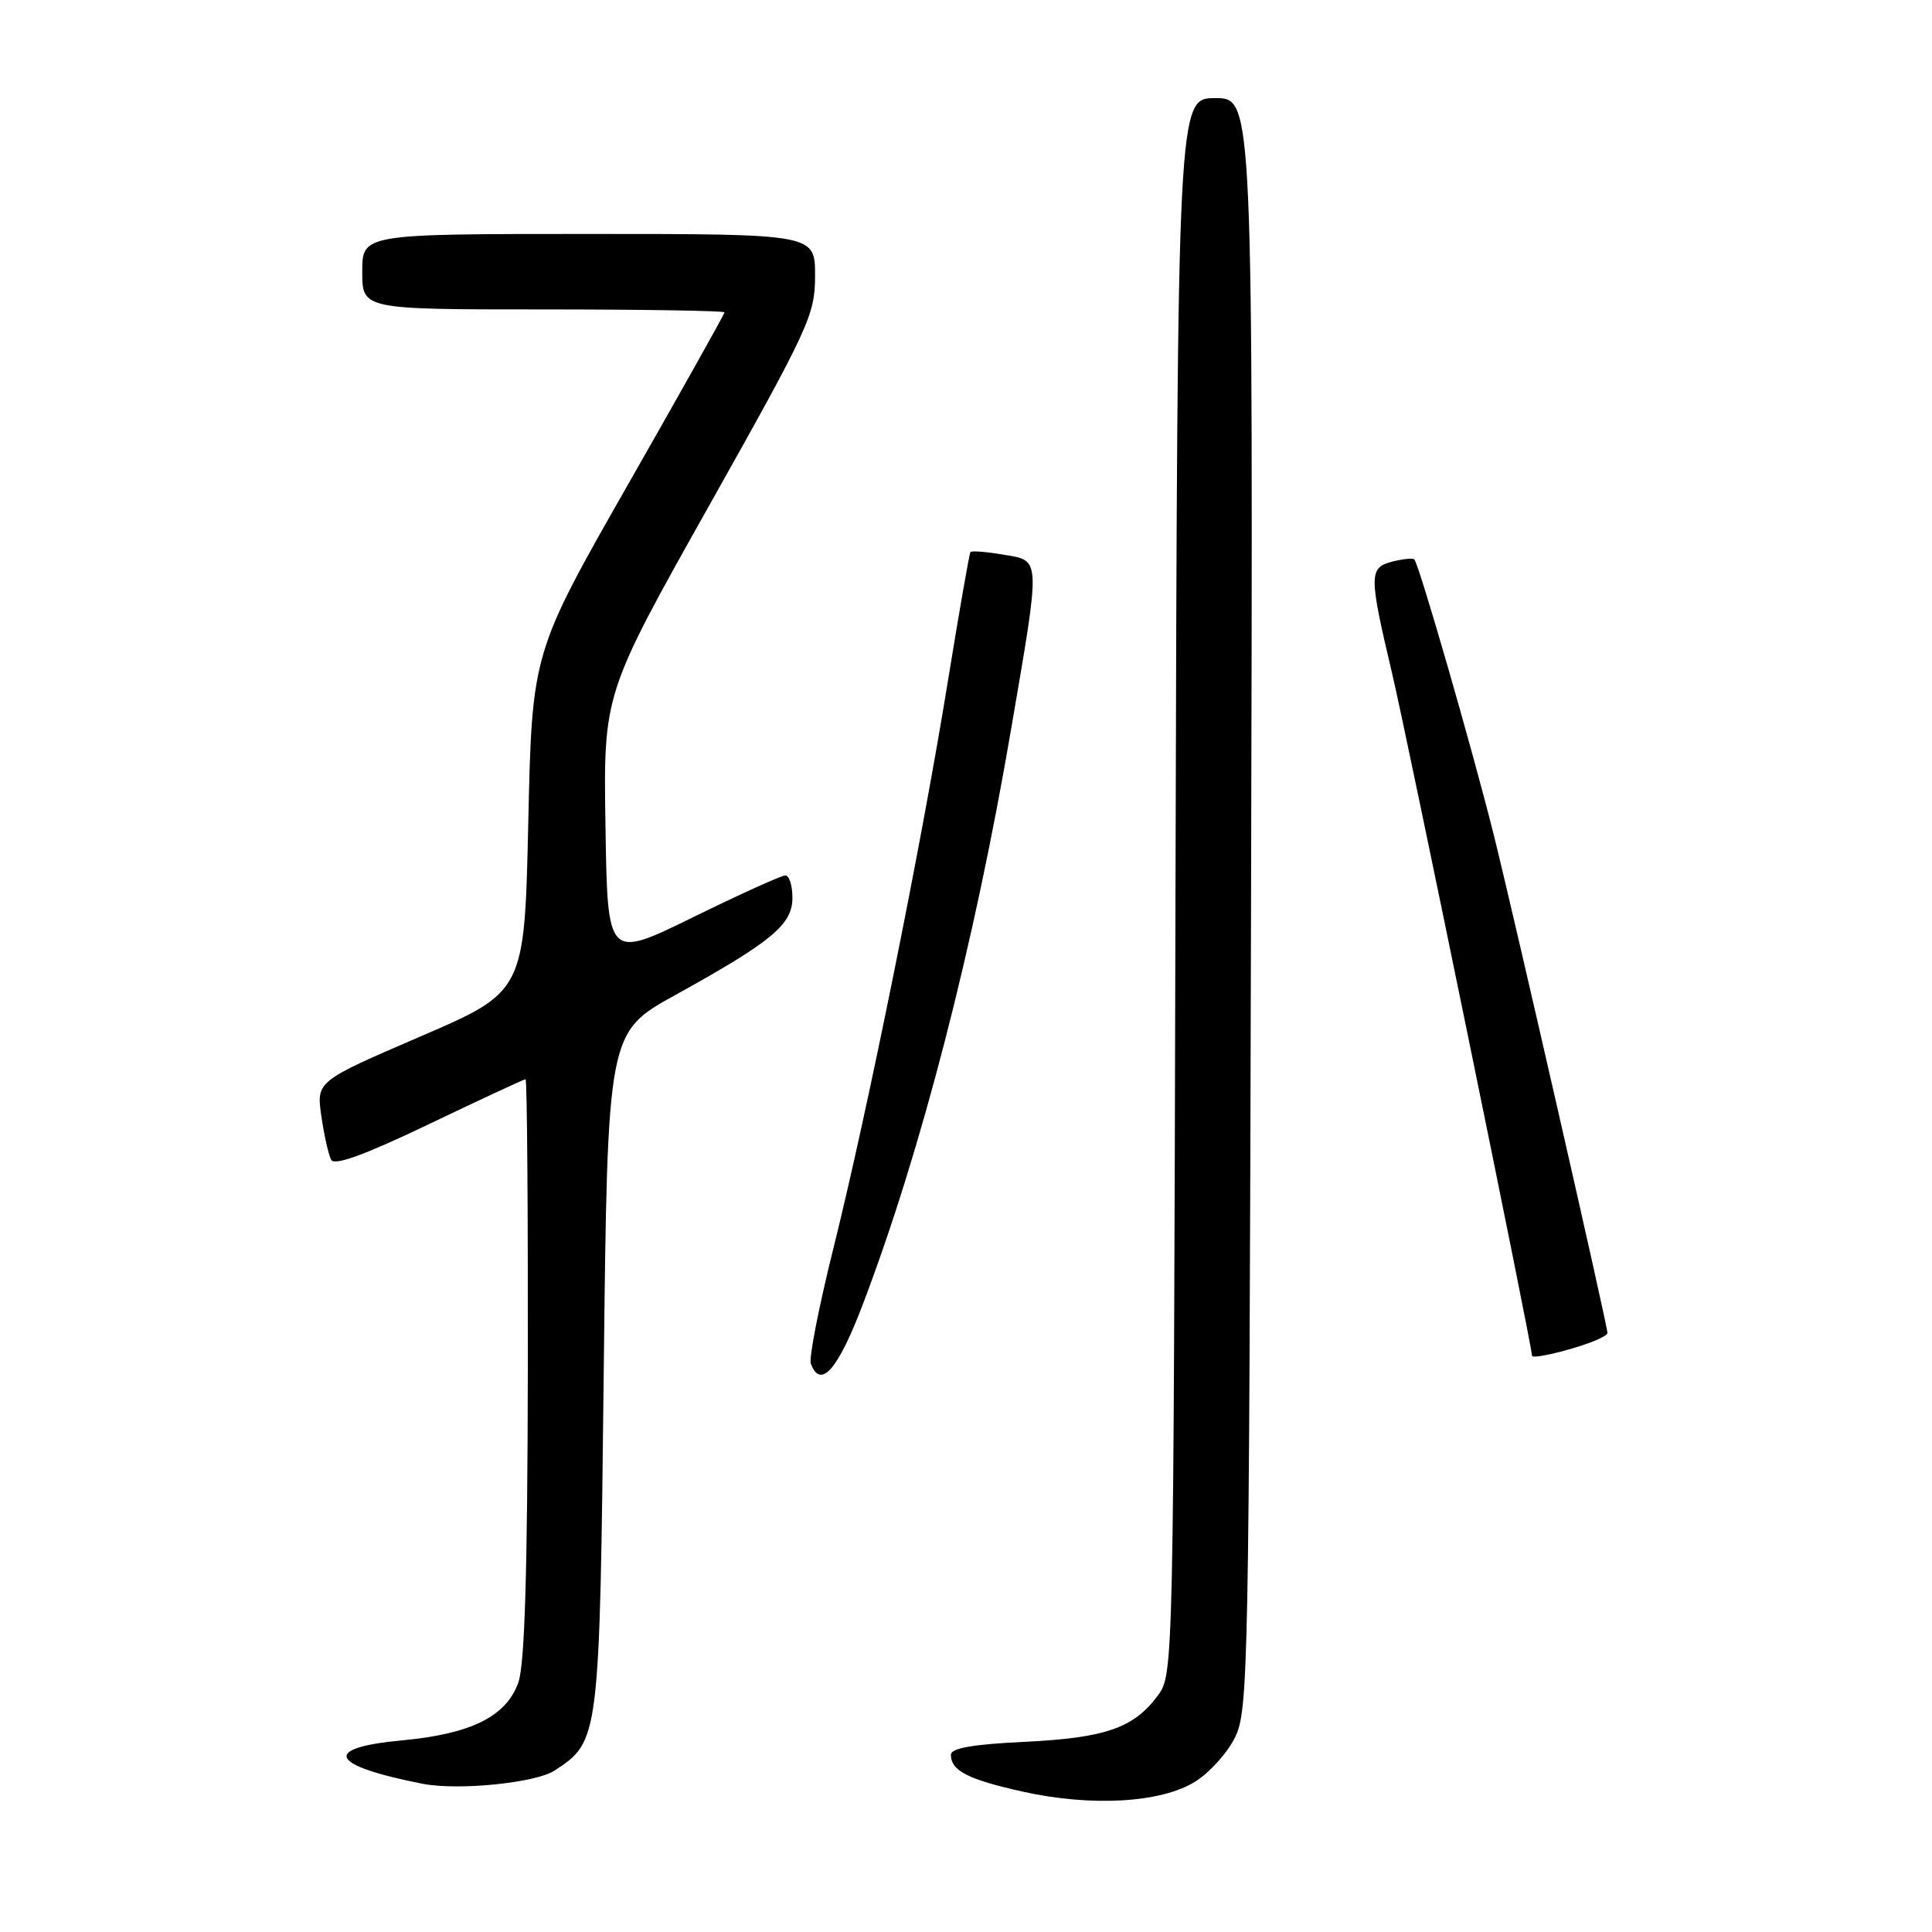 <?xml version="1.0" encoding="UTF-8" standalone="no"?>
<!DOCTYPE svg PUBLIC "-//W3C//DTD SVG 1.1//EN" "http://www.w3.org/Graphics/SVG/1.1/DTD/svg11.dtd" >
<svg xmlns="http://www.w3.org/2000/svg" xmlns:xlink="http://www.w3.org/1999/xlink" version="1.1" viewBox="0 0 256 256">
 <g >
 <path fill="currentColor"
d=" M 158.33 236.10 C 160.23 234.93 162.62 232.29 163.64 230.23 C 165.41 226.68 165.51 221.44 165.77 119.75 C 166.04 13.00 166.04 13.00 161.03 13.00 C 156.03 13.00 156.03 13.00 155.76 117.43 C 155.50 221.58 155.49 221.86 153.41 224.68 C 150.22 228.98 146.47 230.28 135.77 230.80 C 128.90 231.13 126.00 231.64 126.00 232.51 C 126.00 234.63 128.25 235.78 135.51 237.40 C 144.61 239.42 153.80 238.90 158.33 236.10 Z  M 73.48 234.61 C 79.44 230.70 79.45 230.62 80.00 181.65 C 80.50 136.80 80.50 136.80 89.49 131.84 C 102.29 124.76 105.00 122.52 105.00 118.95 C 105.00 117.33 104.58 116.00 104.06 116.00 C 103.54 116.00 98.03 118.50 91.81 121.55 C 80.50 127.10 80.50 127.10 80.23 109.52 C 79.95 91.94 79.95 91.94 93.98 66.97 C 107.28 43.28 108.00 41.72 108.00 36.50 C 108.00 31.00 108.00 31.00 78.00 31.00 C 48.00 31.00 48.00 31.00 48.00 36.00 C 48.00 41.00 48.00 41.00 72.00 41.00 C 85.20 41.00 96.00 41.18 96.00 41.39 C 96.00 41.61 90.26 51.85 83.25 64.14 C 70.50 86.50 70.50 86.50 70.00 108.95 C 69.50 131.40 69.50 131.40 55.71 137.34 C 41.92 143.28 41.92 143.28 42.58 147.89 C 42.95 150.43 43.53 153.03 43.88 153.68 C 44.31 154.50 48.36 153.02 56.89 148.93 C 63.70 145.67 69.44 143.00 69.64 143.00 C 69.84 143.00 69.97 160.21 69.94 181.25 C 69.90 208.18 69.53 220.51 68.69 222.91 C 67.11 227.43 62.44 229.76 53.25 230.61 C 42.54 231.61 43.66 233.94 56.00 236.36 C 60.72 237.28 70.97 236.25 73.48 234.61 Z  M 114.36 172.75 C 122.06 152.51 129.08 125.29 133.96 96.72 C 137.93 73.51 137.97 74.34 132.93 73.49 C 130.70 73.11 128.74 72.96 128.59 73.15 C 128.44 73.34 127.08 81.15 125.56 90.50 C 122.08 111.97 114.94 147.31 110.42 165.45 C 108.51 173.12 107.16 179.99 107.44 180.70 C 108.75 184.13 111.03 181.52 114.36 172.75 Z  M 210.75 177.88 C 211.99 177.42 213.00 176.87 213.00 176.65 C 213.00 175.63 200.59 121.27 197.92 110.58 C 195.05 99.11 188.07 74.92 187.41 74.13 C 187.23 73.93 185.95 74.05 184.55 74.40 C 181.36 75.20 181.36 76.11 184.48 89.31 C 186.52 97.97 203.00 178.32 203.00 179.64 C 203.00 180.10 207.46 179.09 210.75 177.88 Z "/>
</g>
</svg>